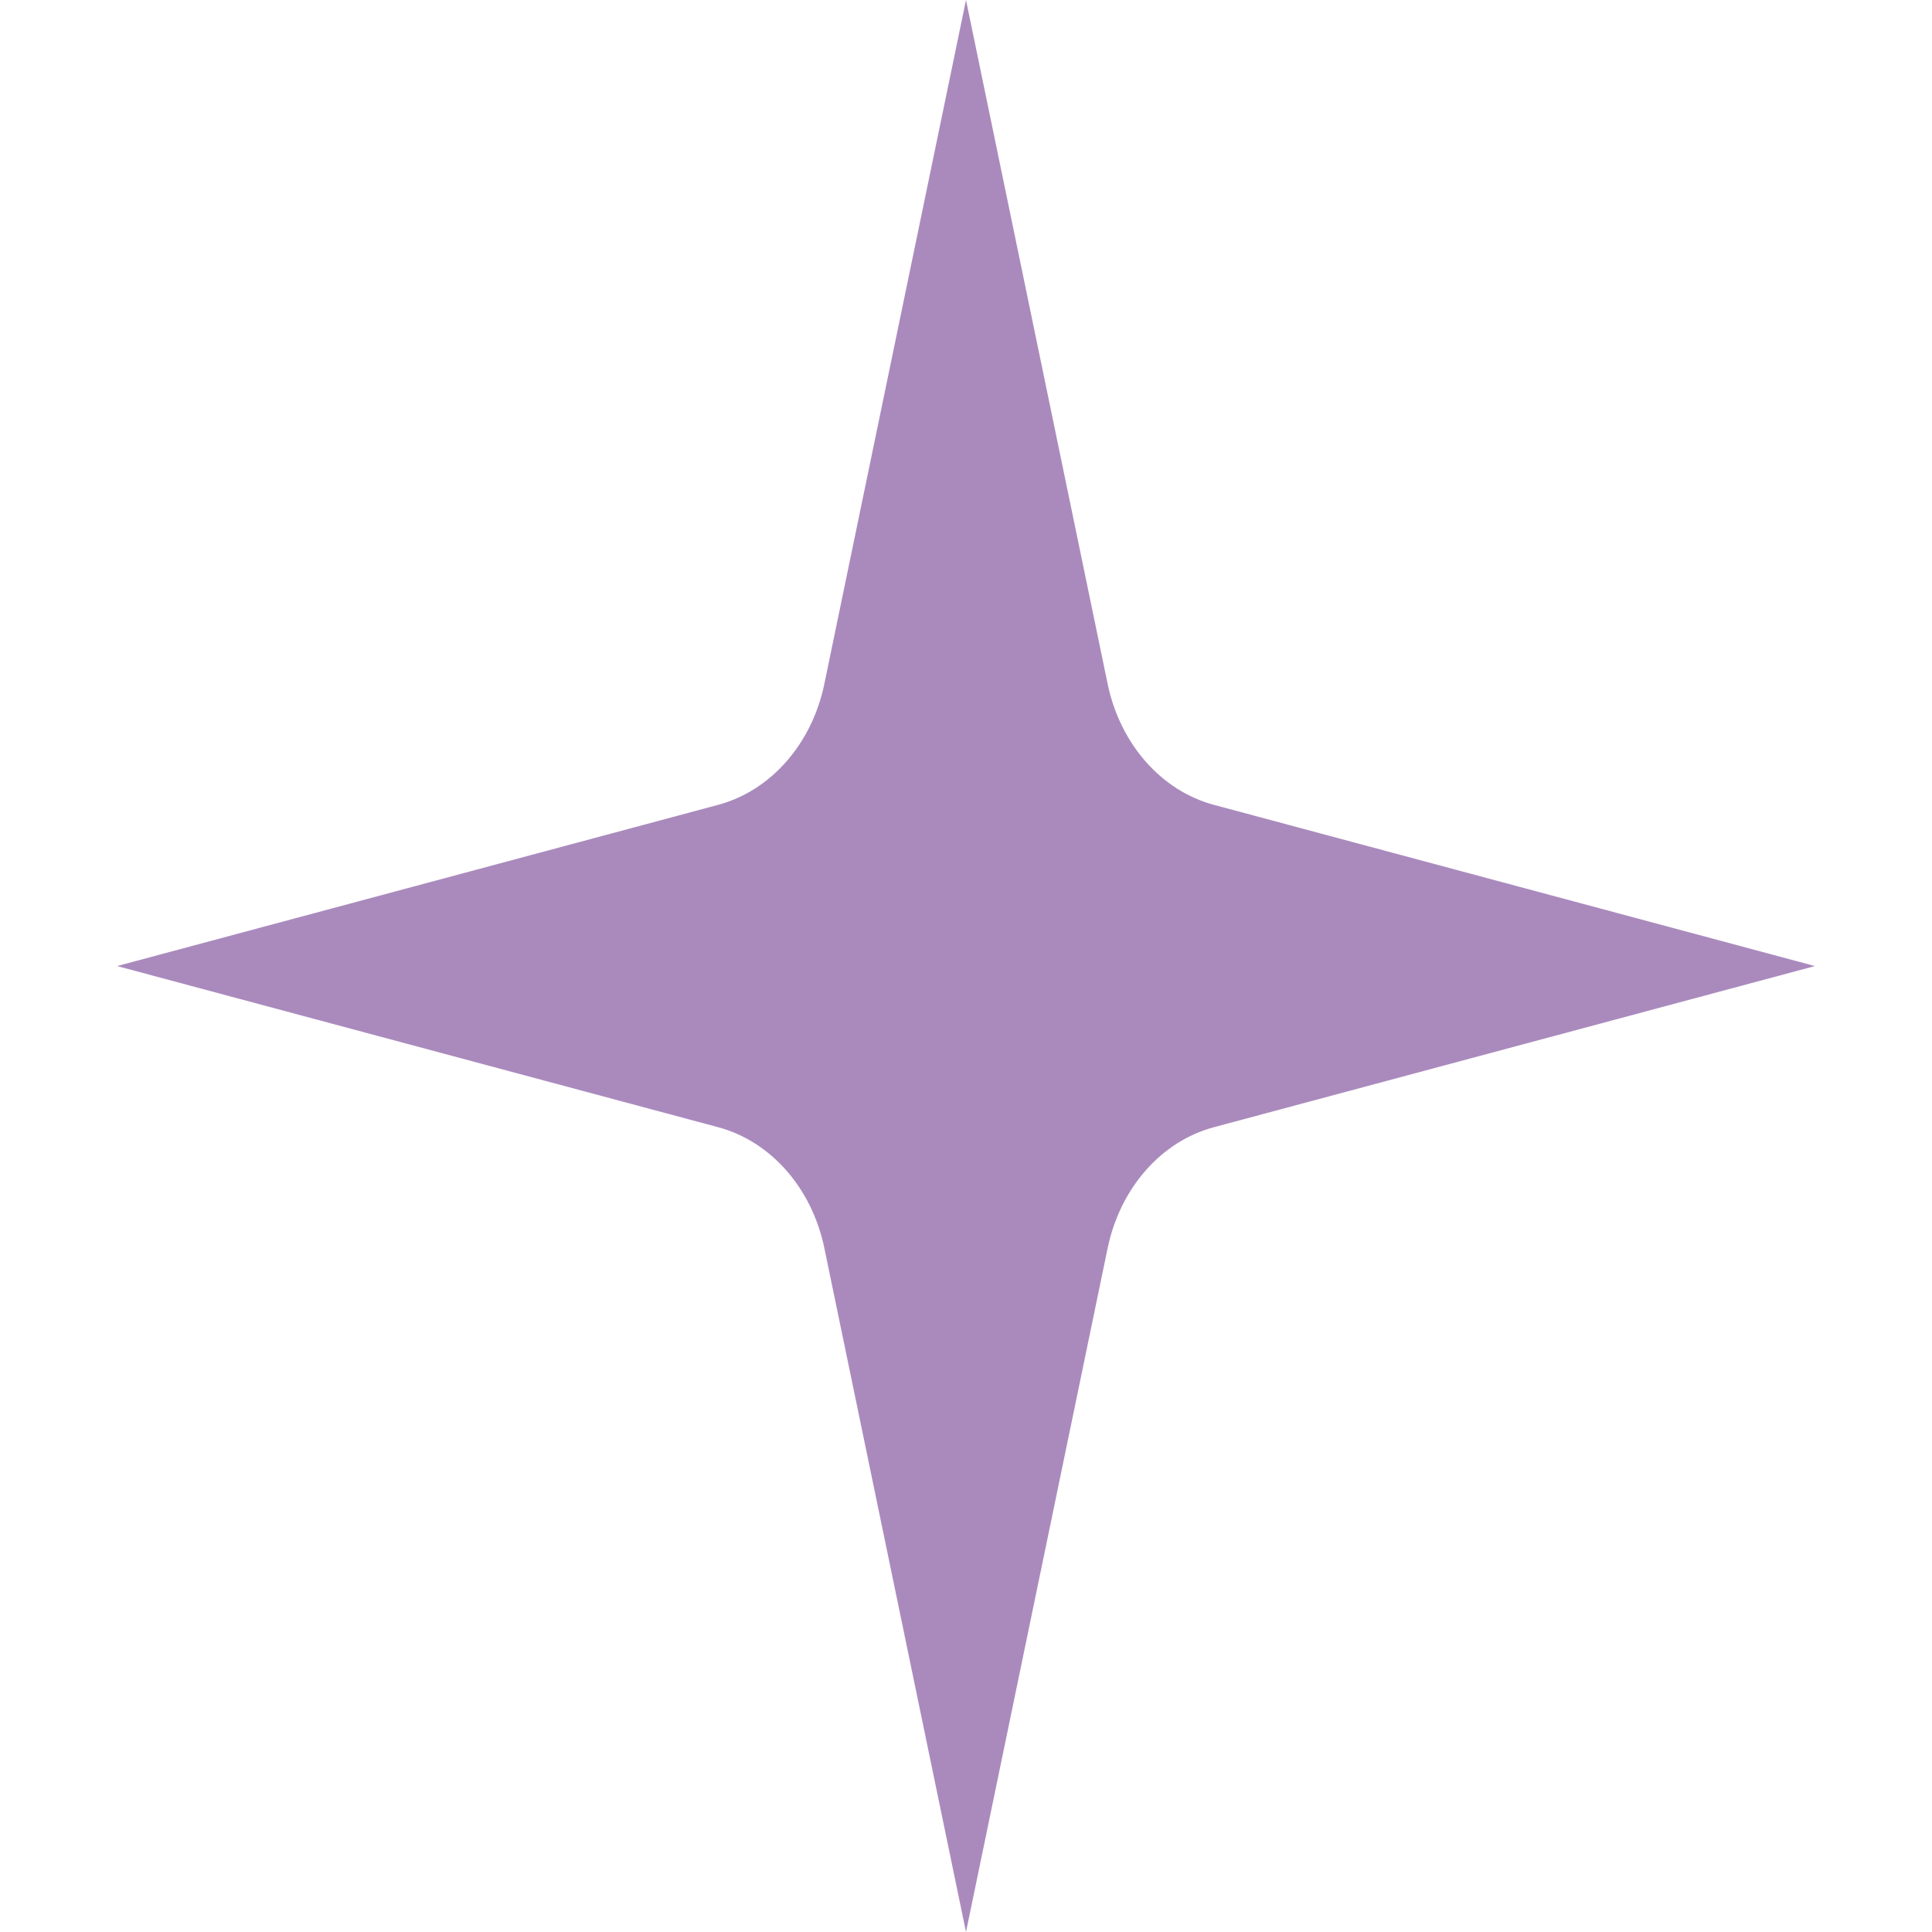 <svg width="33" height="33" viewBox="0 0 33 33" fill="none" xmlns="http://www.w3.org/2000/svg">
<path d="M12.268 19.254L2 16.501L12.268 13.747C13.166 13.505 13.868 12.707 14.08 11.683L16.5 0L18.92 11.685C19.134 12.707 19.833 13.505 20.733 13.747L31 16.501L20.733 19.254C19.833 19.495 19.134 20.294 18.92 21.316L16.5 33L14.08 21.316C13.868 20.294 13.166 19.495 12.268 19.254Z" fill="#AA8ABD"/>
</svg>
